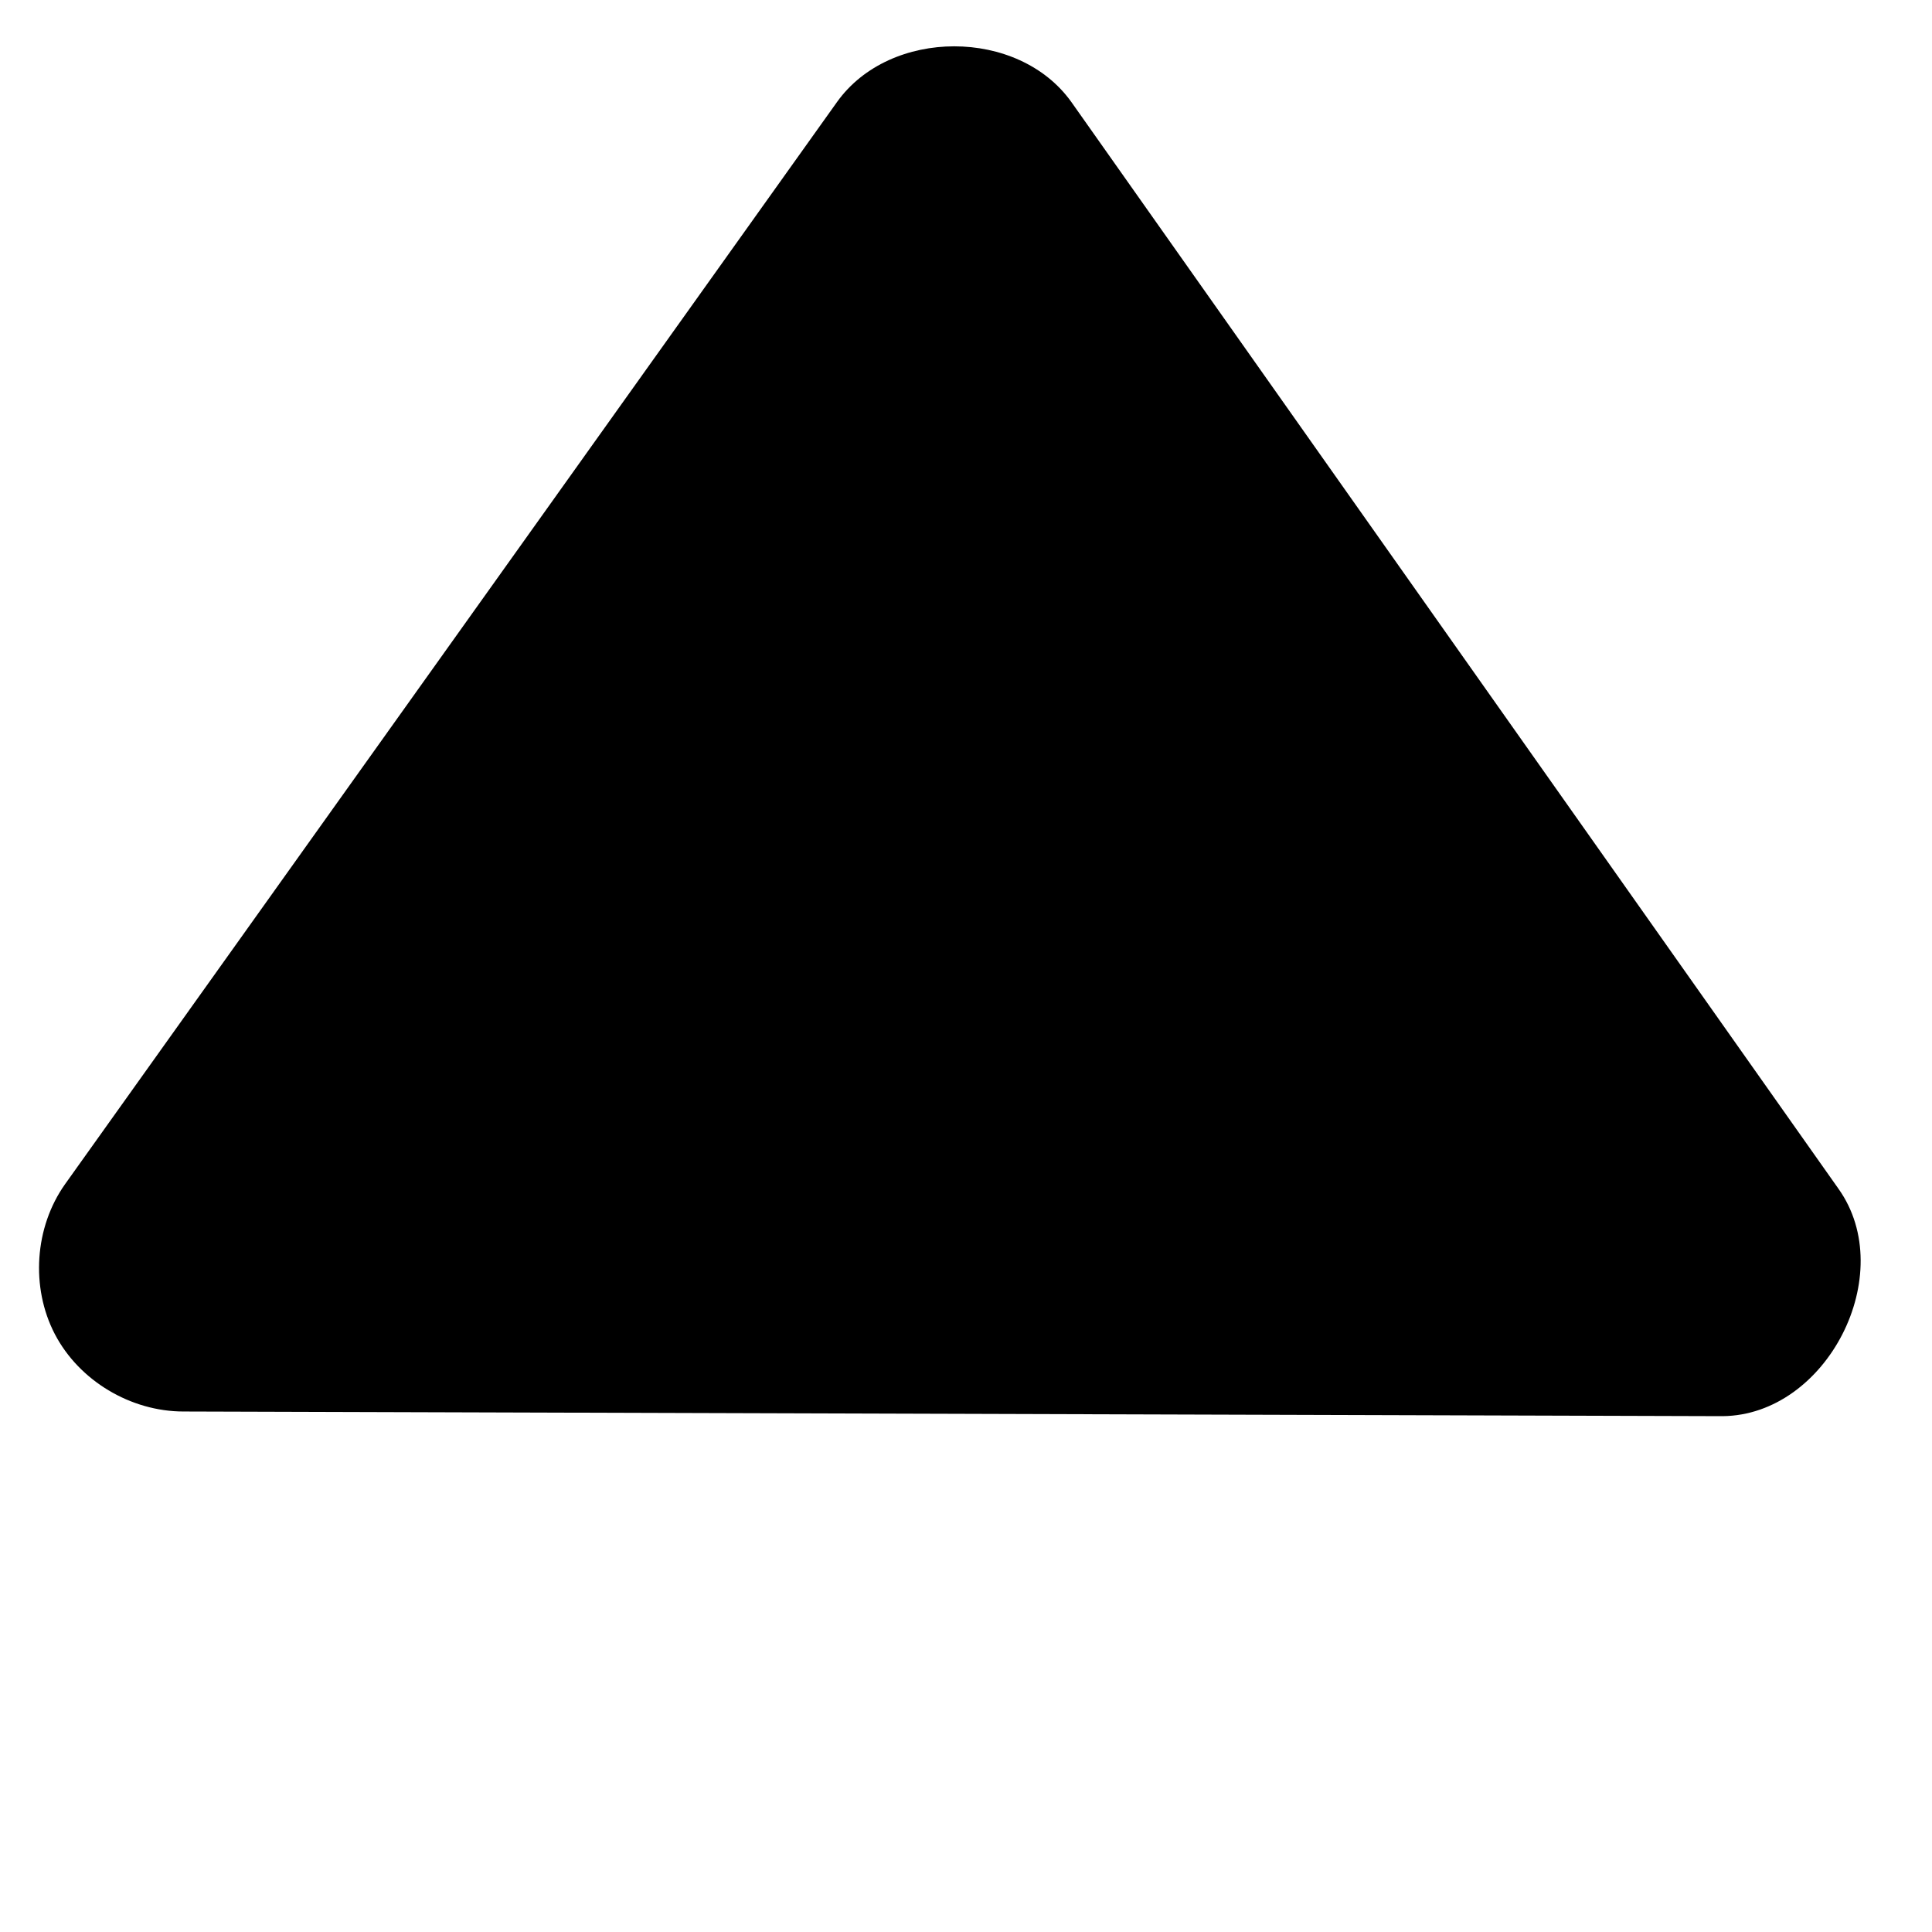 <?xml version="1.0" encoding="UTF-8" standalone="no"?>
<!-- Created with Inkscape (http://www.inkscape.org/) -->

<svg
   xmlns:dc="http://purl.org/dc/elements/1.1/"
   xmlns:cc="http://creativecommons.org/ns#"
   xmlns:rdf="http://www.w3.org/1999/02/22-rdf-syntax-ns#"
   xmlns:svg="http://www.w3.org/2000/svg"
   xmlns="http://www.w3.org/2000/svg"
   version="1.1"
   width="22"
   height="22"
   id="svg2">
  <defs
     id="defs4" />
  <path
     d="m 19.615,16.126 -17.526,-0.053 c -0.6,0 -1.188,-0.35 -1.465,-0.882 C 0.347,14.658 0.394,13.973 0.741,13.484 L 9.531,1.162 c 0.604,-0.846 2.066,-0.846 2.669,0 l 8.736,12.376 c 0.689,0.971 -0.131,2.577 -1.321,2.588 z"
     id="path3062"
     style="font-size:medium;font-style:normal;font-variant:normal;font-weight:normal;font-stretch:normal;text-indent:0;text-align:start;text-decoration:none;line-height:normal;letter-spacing:normal;word-spacing:normal;text-transform:none;direction:ltr;block-progression:tb;writing-mode:lr-tb;text-anchor:start;baseline-shift:baseline;color:#000000;fill:#000000;fill-opacity:1;fill-rule:nonzero;stroke:none;stroke-width:3.8;marker:none;visibility:visible;display:inline;overflow:visible;enable-background:accumulate;font-family:Sans;-inkscape-font-specification:Sans" />
</svg>
